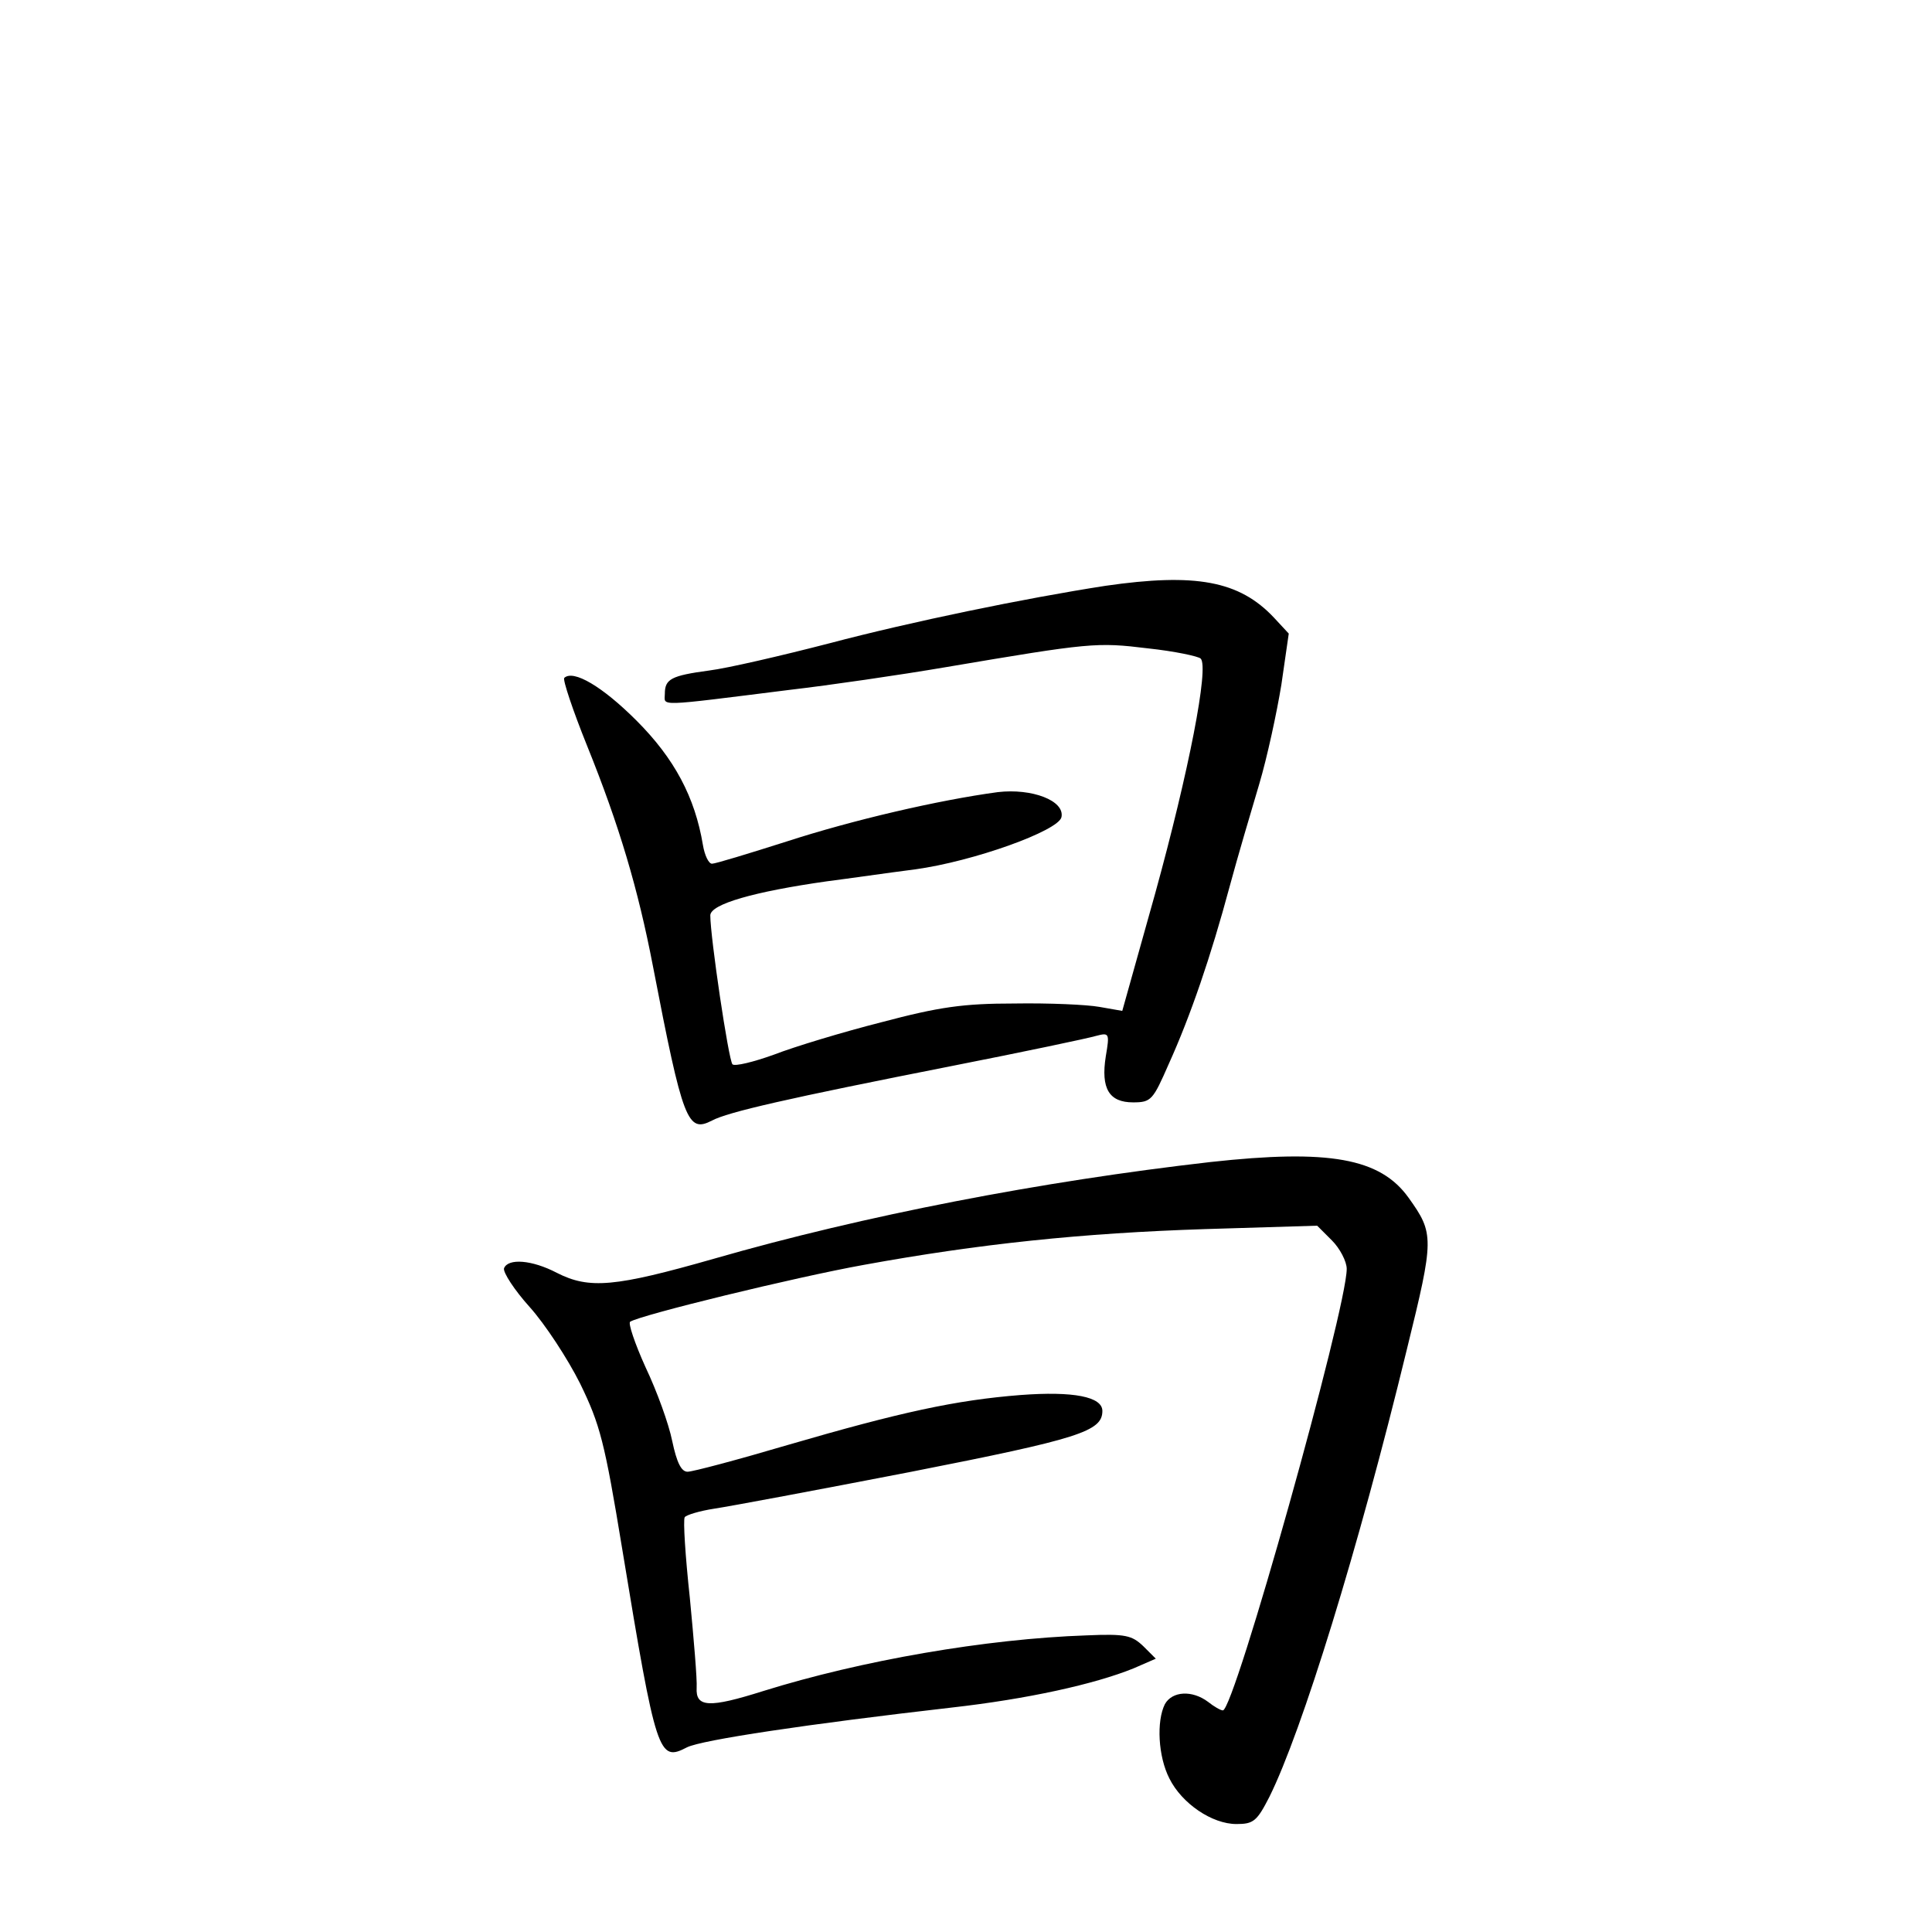 <?xml version="1.0" standalone="no"?>
<!DOCTYPE svg PUBLIC "-//W3C//DTD SVG 20010904//EN"
 "http://www.w3.org/TR/2001/REC-SVG-20010904/DTD/svg10.dtd">
<svg version="1.0" xmlns="http://www.w3.org/2000/svg"
 width="340pt" height="340pt" viewBox="0 0 340 340"
 preserveAspectRatio="xMidYMid meet">
<g transform="translate(0,340) scale(0.1,-0.1)"
fill="#000000" stroke="none">
<path d="M1945 2369 c-142 -22 -341 -63 -485 -101 -85 -22 -180 -44 -212 -48
-67 -9 -78 -15 -78 -41 0 -22 -19 -23 220 7 69 8 193 26 275 40 254 43 265 44
355 33 47 -5 89 -14 93 -18 15 -15 -21 -199 -80 -413 l-58 -207 -40 7 c-22 4
-89 7 -150 6 -90 0 -132 -6 -234 -33 -67 -17 -153 -43 -189 -57 -36 -13 -69
-21 -73 -17 -7 8 -39 224 -39 262 0 20 78 42 205 60 39 5 108 15 155 21 103
14 253 68 258 92 6 29 -52 51 -112 44 -104 -14 -255 -49 -372 -87 -66 -21
-125 -39 -131 -39 -6 0 -13 15 -16 33 -14 84 -50 152 -117 219 -60 60 -111 90
-127 75 -3 -3 15 -57 40 -119 57 -141 90 -253 116 -388 53 -275 61 -294 104
-272 28 15 133 39 422 96 127 25 241 49 254 53 23 6 24 5 17 -36 -9 -57 6 -81
48 -81 32 0 35 4 63 68 38 84 74 189 107 312 14 52 38 133 52 180 14 47 31
126 39 175 l13 90 -26 28 c-61 65 -138 79 -297 56z"/>
<path d="M2130 1355 c-298 -34 -609 -94 -873 -170 -175 -50 -220 -54 -277 -25
-44 23 -86 26 -93 8 -2 -7 18 -38 45 -68 27 -30 67 -91 89 -135 35 -72 43
-102 74 -291 60 -364 64 -375 114 -349 26 13 213 41 466 70 133 15 251 41 320
69 l39 17 -22 22 c-20 19 -31 22 -100 19 -176 -6 -396 -44 -569 -98 -95 -30
-119 -29 -117 6 1 14 -5 85 -12 158 -8 74 -12 137 -9 142 3 4 26 11 52 15 27
4 182 33 347 65 295 58 336 71 336 107 0 25 -51 35 -144 28 -114 -9 -211 -30
-410 -88 -88 -26 -167 -47 -176 -47 -11 0 -19 16 -27 54 -6 30 -27 88 -47 130
-19 42 -31 78 -27 80 19 12 289 78 411 100 203 37 384 56 601 63 l197 6 26
-26 c14 -14 26 -37 26 -50 0 -71 -198 -778 -218 -777 -4 0 -16 7 -26 15 -28
21 -63 19 -76 -4 -15 -30 -12 -92 8 -131 22 -44 75 -80 118 -80 30 0 36 5 58
48 57 115 156 434 242 788 48 195 48 203 3 266 -50 70 -140 86 -349 63z"/>
</g>
</svg>
